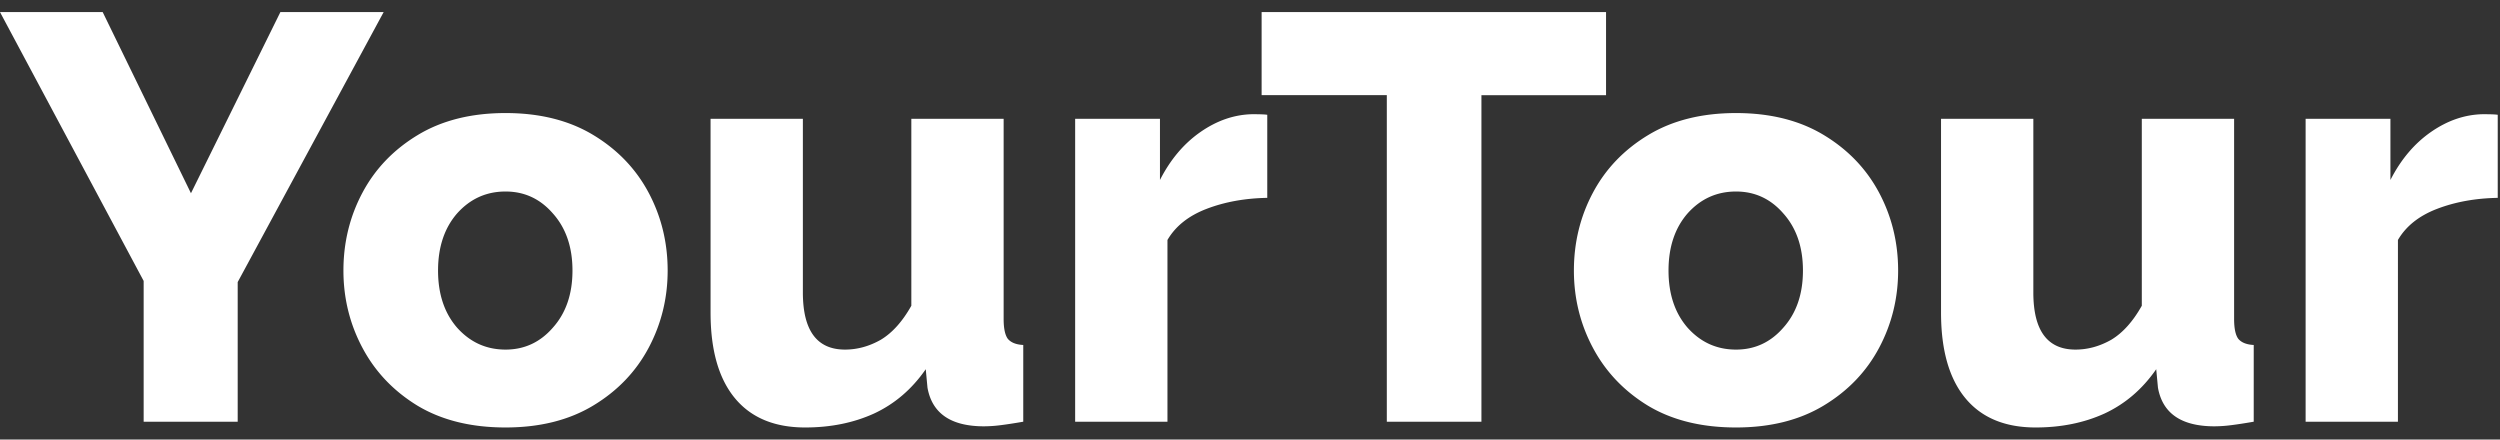 <svg width="182" height="32" fill="#fff" xmlns="http://www.w3.org/2000/svg"><rect width="100%" height="100%" fill="#333333" stroke="none"/><path d="M7.476.88l6.426 13.188L20.412.88h7.518L17.304 20.536V30.7h-6.846V20.452L0 .88h7.476zm29.328 30.24c-2.52 0-4.662-.532-6.426-1.596-1.736-1.064-3.066-2.464-3.99-4.2-.924-1.736-1.386-3.612-1.386-5.628 0-2.044.462-3.934 1.386-5.67.924-1.736 2.268-3.136 4.032-4.2 1.764-1.064 3.892-1.596 6.384-1.596 2.492 0 4.62.532 6.384 1.596 1.764 1.064 3.108 2.464 4.032 4.2.924 1.736 1.386 3.626 1.386 5.67 0 2.016-.462 3.892-1.386 5.628-.924 1.736-2.268 3.136-4.032 4.2-1.764 1.064-3.892 1.596-6.384 1.596zM31.89 19.696c0 1.708.462 3.094 1.386 4.158.952 1.064 2.128 1.596 3.528 1.596 1.372 0 2.52-.532 3.444-1.596.952-1.064 1.428-2.45 1.428-4.158 0-1.708-.476-3.094-1.428-4.158-.924-1.064-2.072-1.596-3.444-1.596-1.4 0-2.576.532-3.528 1.596-.924 1.064-1.386 2.45-1.386 4.158zm19.839 3.066V8.65h6.72v12.642c0 2.772 1.022 4.158 3.066 4.158.896 0 1.764-.238 2.604-.714.84-.504 1.582-1.33 2.226-2.478V8.65h6.72v14.574c0 .672.098 1.148.294 1.428.224.28.602.434 1.134.462V30.7c-.644.112-1.19.196-1.638.252a9.9 9.9 0 01-1.218.084c-2.408 0-3.78-.938-4.116-2.814l-.126-1.344c-1.008 1.456-2.268 2.534-3.78 3.234-1.484.672-3.15 1.008-4.998 1.008-2.24 0-3.948-.714-5.124-2.142-1.176-1.428-1.764-3.5-1.764-6.216zm40.528-8.358c-1.624.028-3.094.294-4.41.798-1.316.504-2.268 1.26-2.856 2.268V30.7h-6.72V8.65h6.174v4.452c.756-1.484 1.736-2.646 2.94-3.486 1.204-.84 2.464-1.274 3.78-1.302.56 0 .924.014 1.092.042v6.048zm24.663-7.476h-9.072V30.7h-6.888V6.928h-9.114V.88h25.074v6.048zm9.462 24.192c-2.52 0-4.662-.532-6.426-1.596-1.736-1.064-3.066-2.464-3.99-4.2-.924-1.736-1.386-3.612-1.386-5.628 0-2.044.462-3.934 1.386-5.67.924-1.736 2.268-3.136 4.032-4.2 1.764-1.064 3.892-1.596 6.384-1.596 2.492 0 4.62.532 6.384 1.596 1.764 1.064 3.108 2.464 4.032 4.2.924 1.736 1.386 3.626 1.386 5.67 0 2.016-.462 3.892-1.386 5.628-.924 1.736-2.268 3.136-4.032 4.2-1.764 1.064-3.892 1.596-6.384 1.596zm-4.914-11.424c0 1.708.462 3.094 1.386 4.158.952 1.064 2.128 1.596 3.528 1.596 1.372 0 2.52-.532 3.444-1.596.952-1.064 1.428-2.45 1.428-4.158 0-1.708-.476-3.094-1.428-4.158-.924-1.064-2.072-1.596-3.444-1.596-1.4 0-2.576.532-3.528 1.596-.924 1.064-1.386 2.45-1.386 4.158zm19.839 3.066V8.65h6.72v12.642c0 2.772 1.022 4.158 3.066 4.158.896 0 1.764-.238 2.604-.714.84-.504 1.582-1.33 2.226-2.478V8.65h6.72v14.574c0 .672.098 1.148.294 1.428.224.28.602.434 1.134.462V30.7c-.644.112-1.19.196-1.638.252a9.9 9.9 0 01-1.218.084c-2.408 0-3.78-.938-4.116-2.814l-.126-1.344c-1.008 1.456-2.268 2.534-3.78 3.234-1.484.672-3.15 1.008-4.998 1.008-2.24 0-3.948-.714-5.124-2.142-1.176-1.428-1.764-3.5-1.764-6.216zm40.528-8.358c-1.624.028-3.094.294-4.41.798-1.316.504-2.268 1.26-2.856 2.268V30.7h-6.72V8.65h6.174v4.452c.756-1.484 1.736-2.646 2.94-3.486 1.204-.84 2.464-1.274 3.78-1.302.56 0 .924.014 1.092.042v6.048z"/></svg>